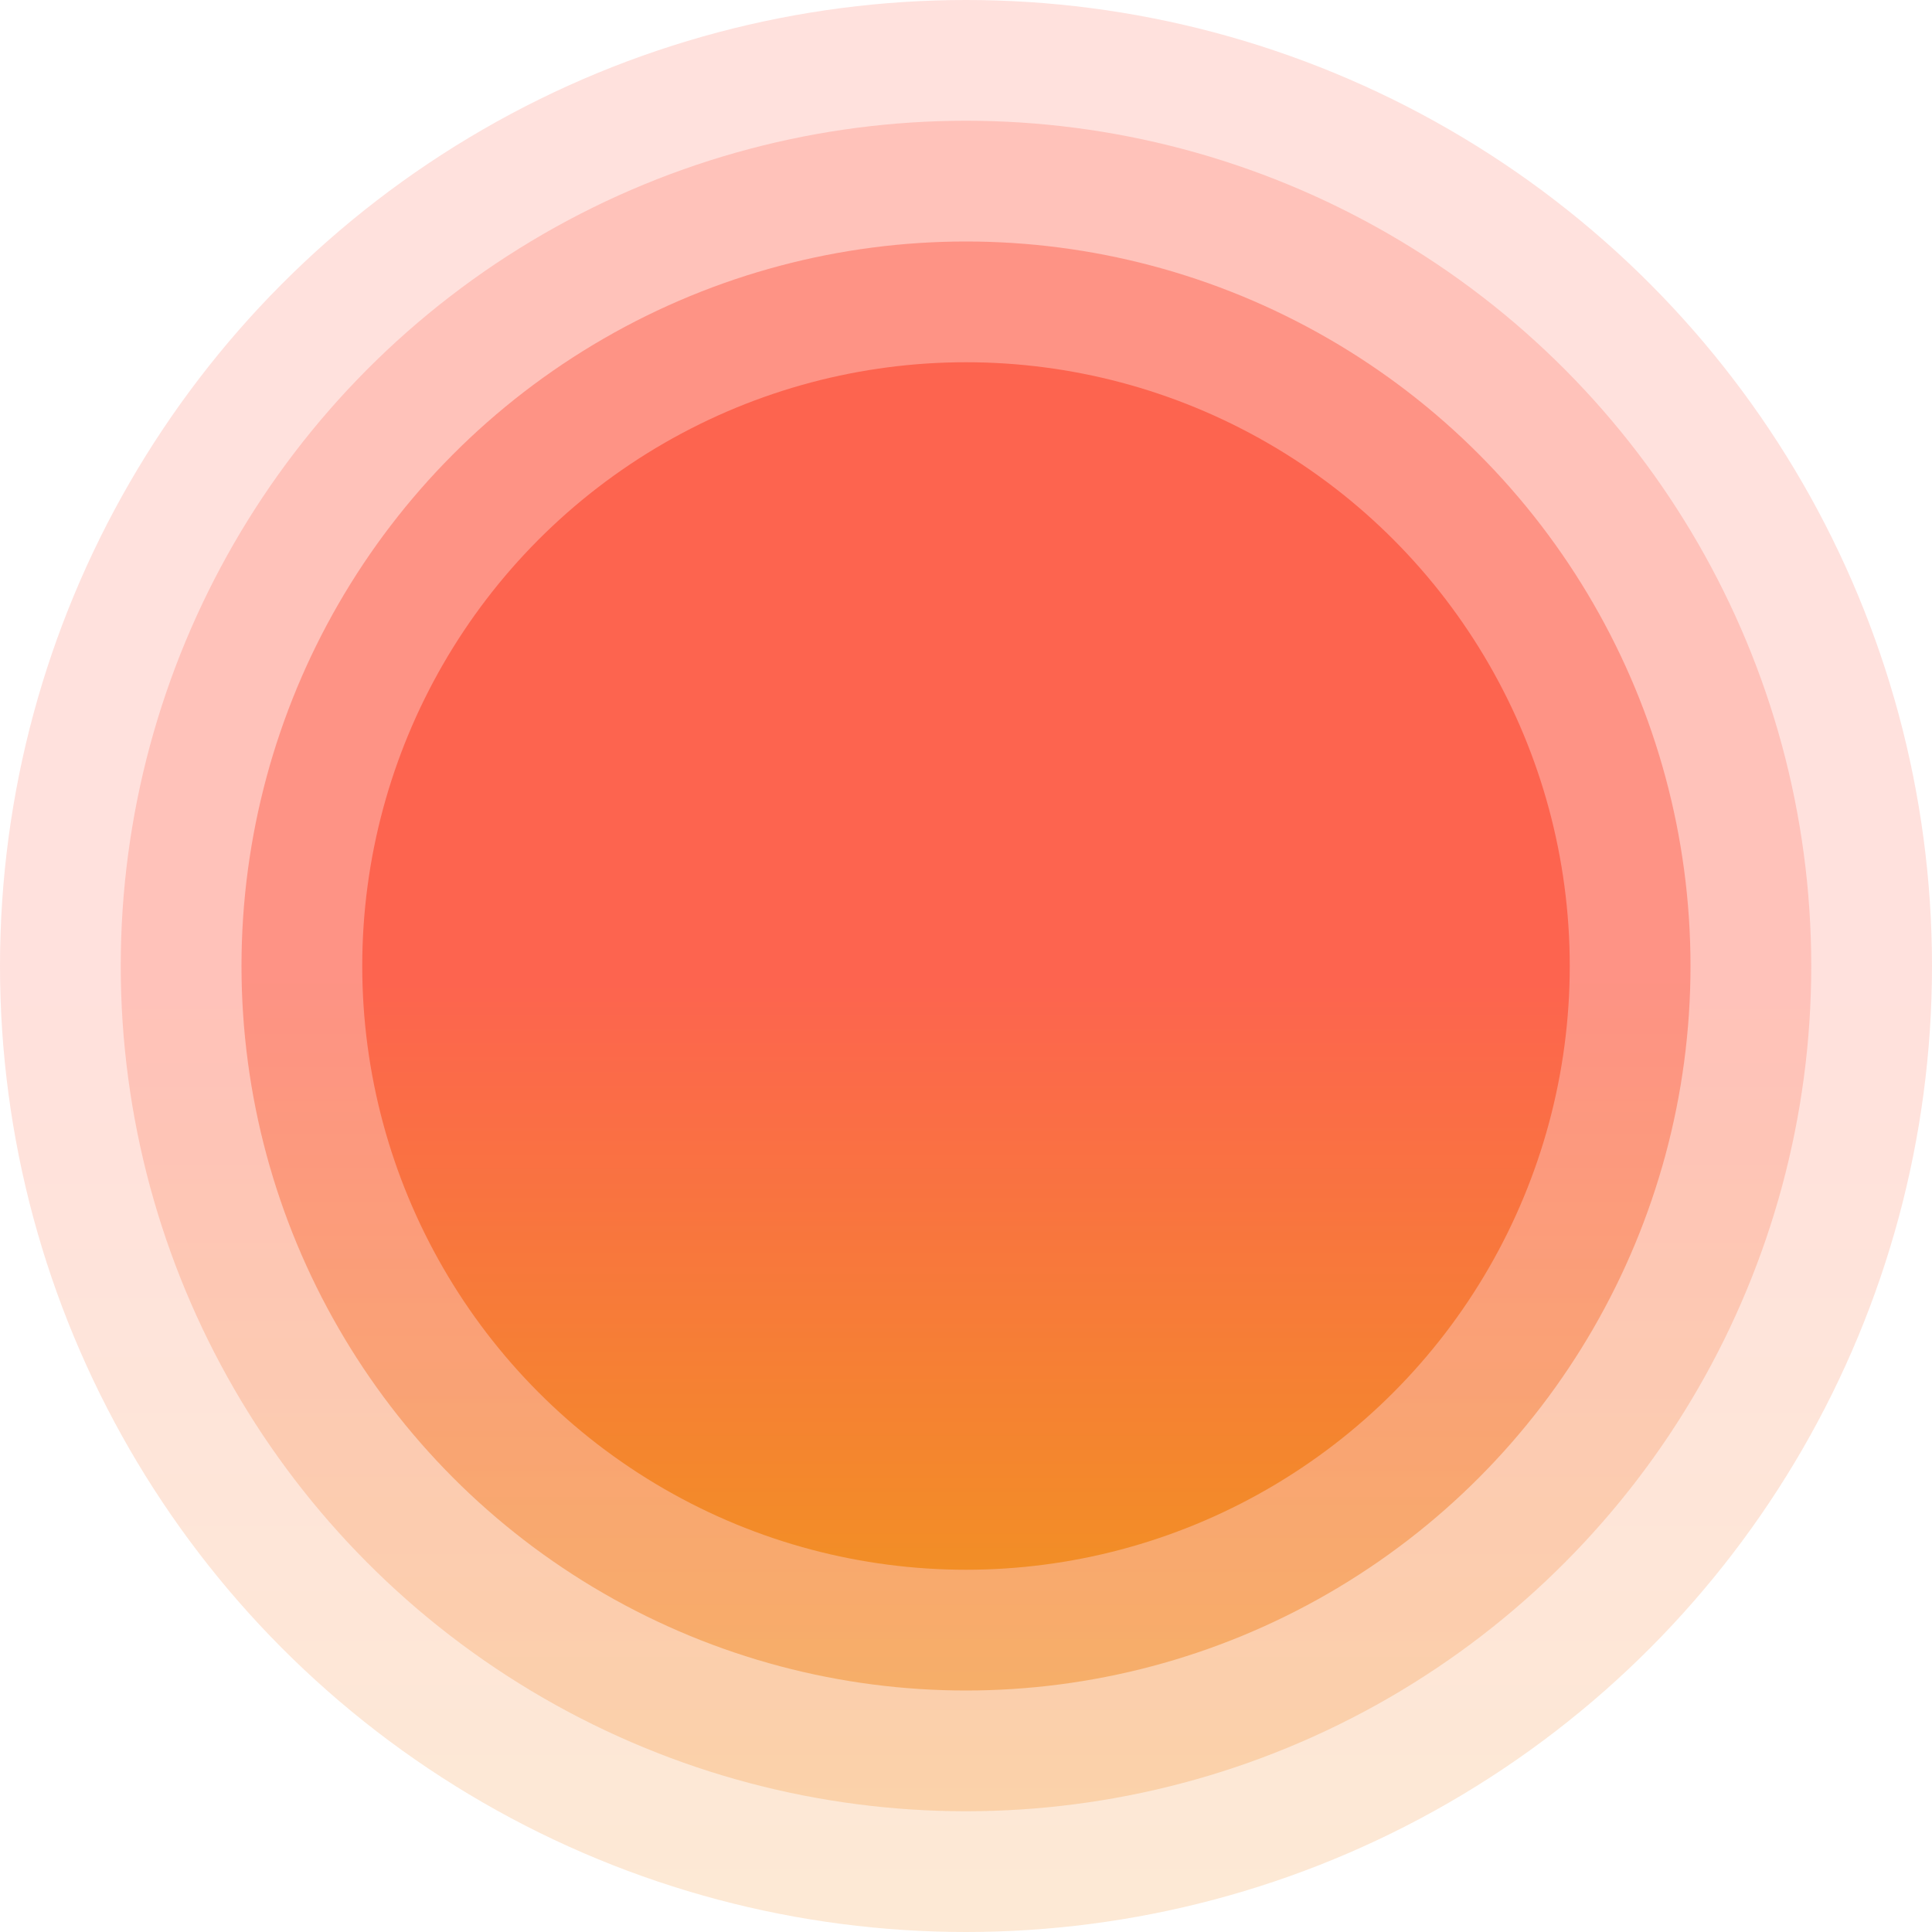 <svg xmlns="http://www.w3.org/2000/svg" xmlns:xlink="http://www.w3.org/1999/xlink" width="16" height="16" viewBox="0 0 16 16">
  <defs>
    <linearGradient id="linear-gradient" x1="0.5" y1="1" x2="0.5" gradientUnits="objectBoundingBox">
      <stop offset="0" stop-color="#f28e26"/>
      <stop offset="0.488" stop-color="#fd644f"/>
      <stop offset="1" stop-color="#fd644f"/>
    </linearGradient>
  </defs>
  <g id="Group_2" data-name="Group 2" transform="translate(-84 -74)">
    <circle id="Ellipse_1" data-name="Ellipse 1" cx="8" cy="8" r="8" transform="translate(84 74)" opacity="0.198" fill="url(#linear-gradient)"/>
    <circle id="Ellipse_2" data-name="Ellipse 2" cx="7" cy="7" r="7" transform="translate(85 75)" opacity="0.252" fill="url(#linear-gradient)"/>
    <circle id="Ellipse_3" data-name="Ellipse 3" cx="6" cy="6" r="6" transform="translate(86 76)" opacity="0.5" fill="url(#linear-gradient)"/>
    <circle id="Ellipse_4" data-name="Ellipse 4" cx="5" cy="5" r="5" transform="translate(87 77)" fill="url(#linear-gradient)"/>
  </g>
</svg>
